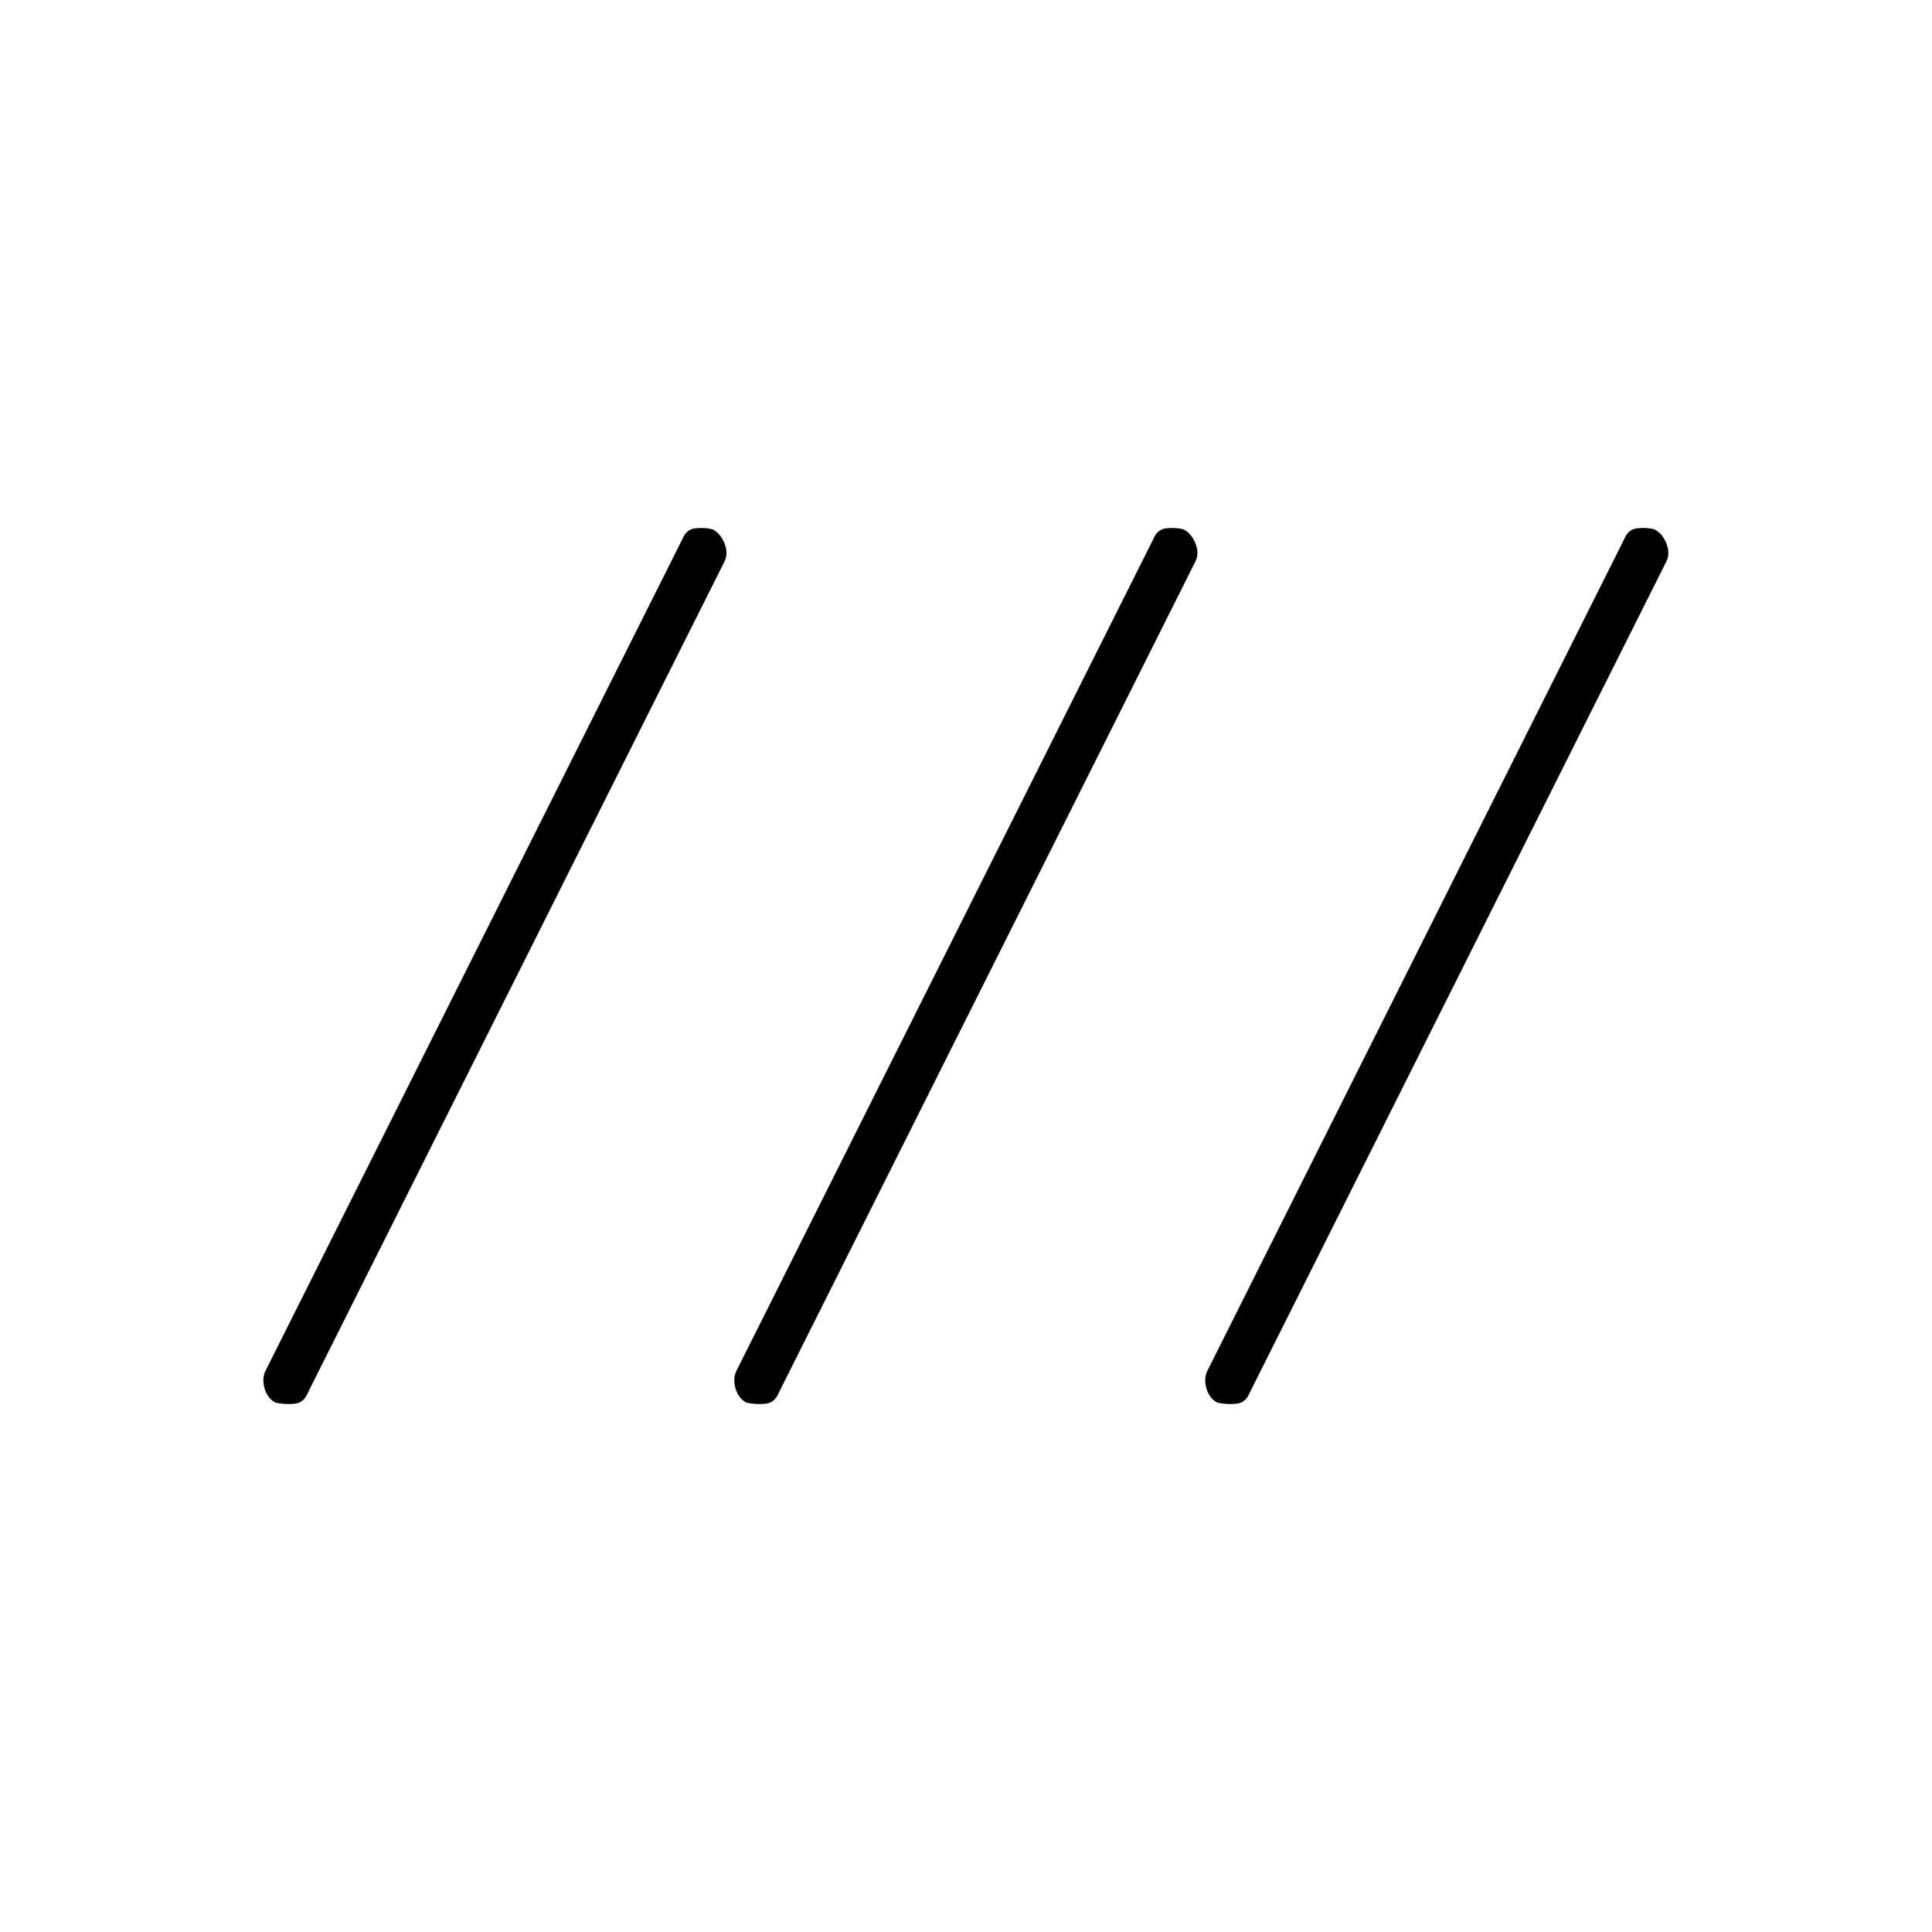 <svg xmlns="http://www.w3.org/2000/svg" height="40" width="40"><path d="M5.708 29.042q-.166-.084-.229-.292-.062-.208.021-.375l8.625-17.208q.083-.209.271-.229.187-.021.354.02.167.084.25.292.083.208 0 .375L6.375 28.833q-.083.209-.271.229-.187.021-.396-.02Zm9.75 0q-.166-.084-.229-.292-.062-.208.021-.375l8.625-17.208q.083-.209.271-.229.187-.021.354.02.167.084.25.292.083.208 0 .375l-8.625 17.208q-.083.209-.271.229-.187.021-.396-.02Zm9.75 0q-.166-.084-.229-.292-.062-.208.021-.375l8.625-17.208q.083-.209.271-.229.187-.021.354.02.167.084.25.292.083.208 0 .375l-8.625 17.208q-.083.209-.271.229-.187.021-.396-.02Z"/></svg>